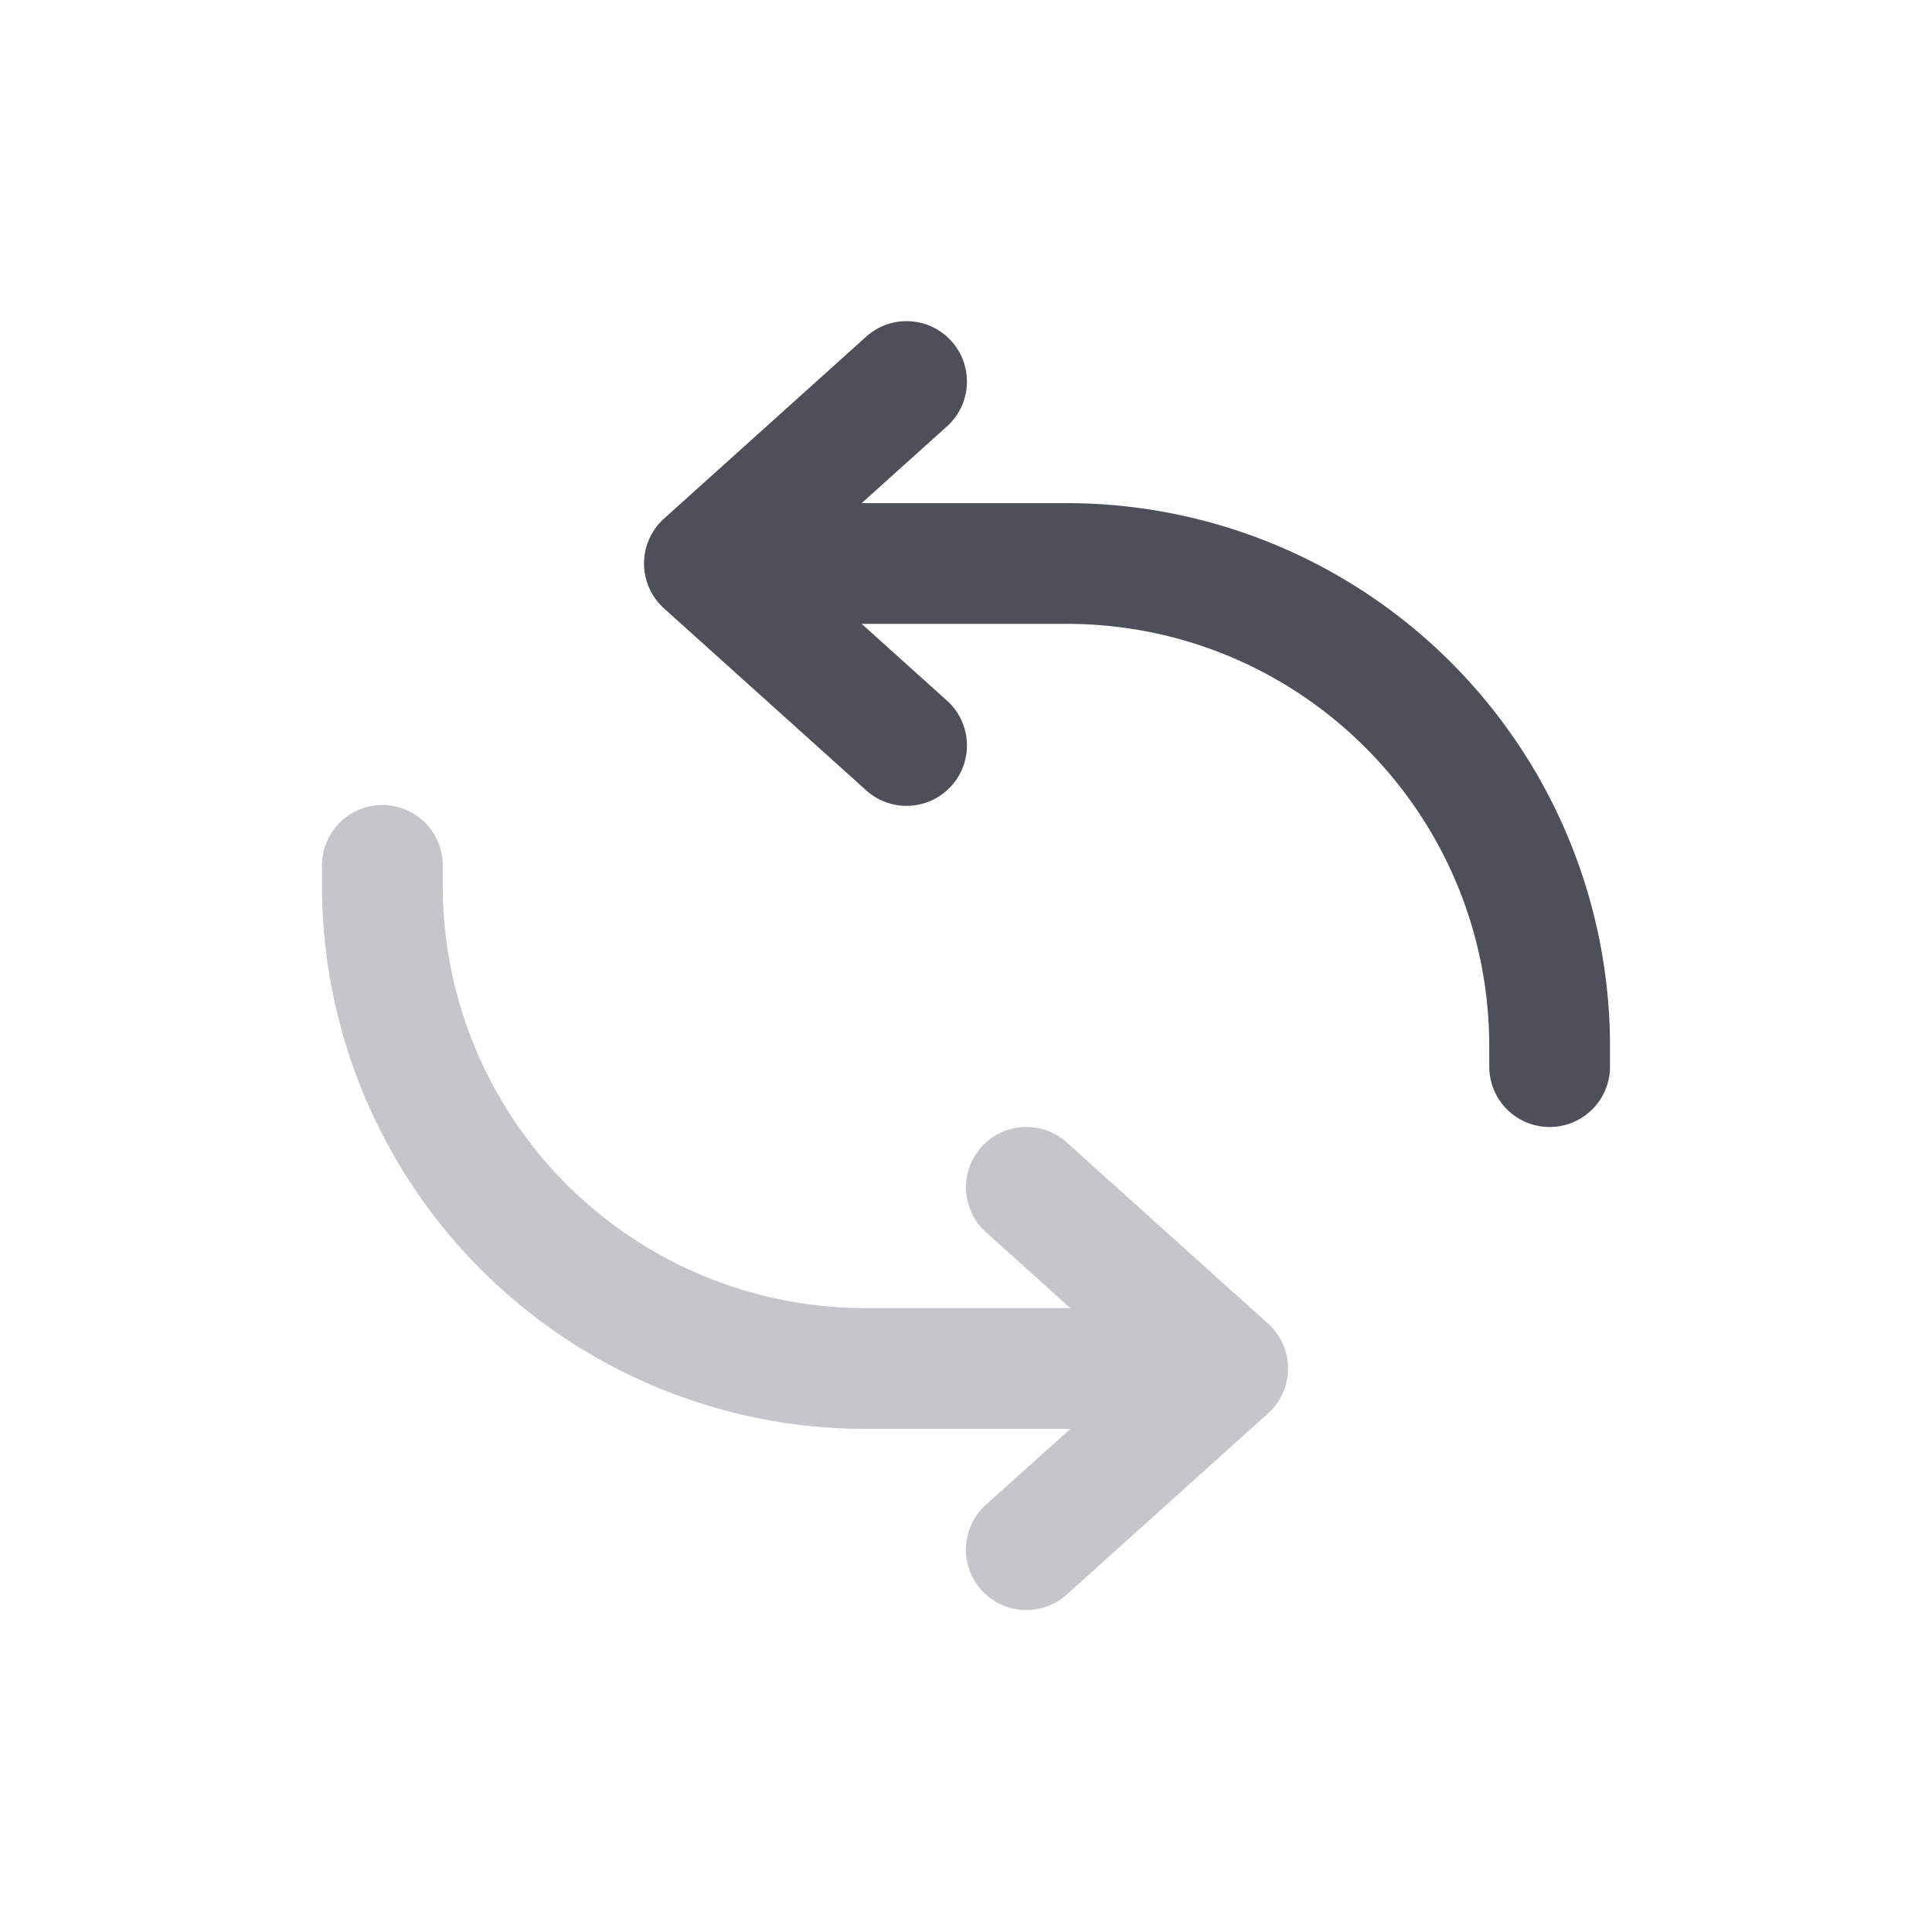 <svg xmlns="http://www.w3.org/2000/svg" width="24" height="24" fill="none" viewBox="0 0 24 24"><path fill="#4D505A" d="M11.752 5.307a.75.75 0 1 0-1.004-1.114l-2.5 2.25a.75.75 0 0 0 0 1.114l2.5 2.25a.75.75 0 1 0 1.004-1.114l-1.048-.943h2.546c2.9 0 5.25 2.35 5.25 5.25v.25a.75.75 0 0 0 1.5 0V13a6.75 6.75 0 0 0-6.75-6.75h-2.546l1.048-.943Z"/><path fill="#C5C6CA" d="M5.5 10.75a.75.75 0 0 0-1.5 0V11a6.75 6.75 0 0 0 6.75 6.75h2.546l-1.048.942a.75.75 0 1 0 1.004 1.116l2.5-2.25a.75.75 0 0 0 0-1.116l-2.5-2.25a.75.75 0 1 0-1.004 1.115l1.048.943H10.75A5.25 5.25 0 0 1 5.5 11v-.25Z"/></svg>